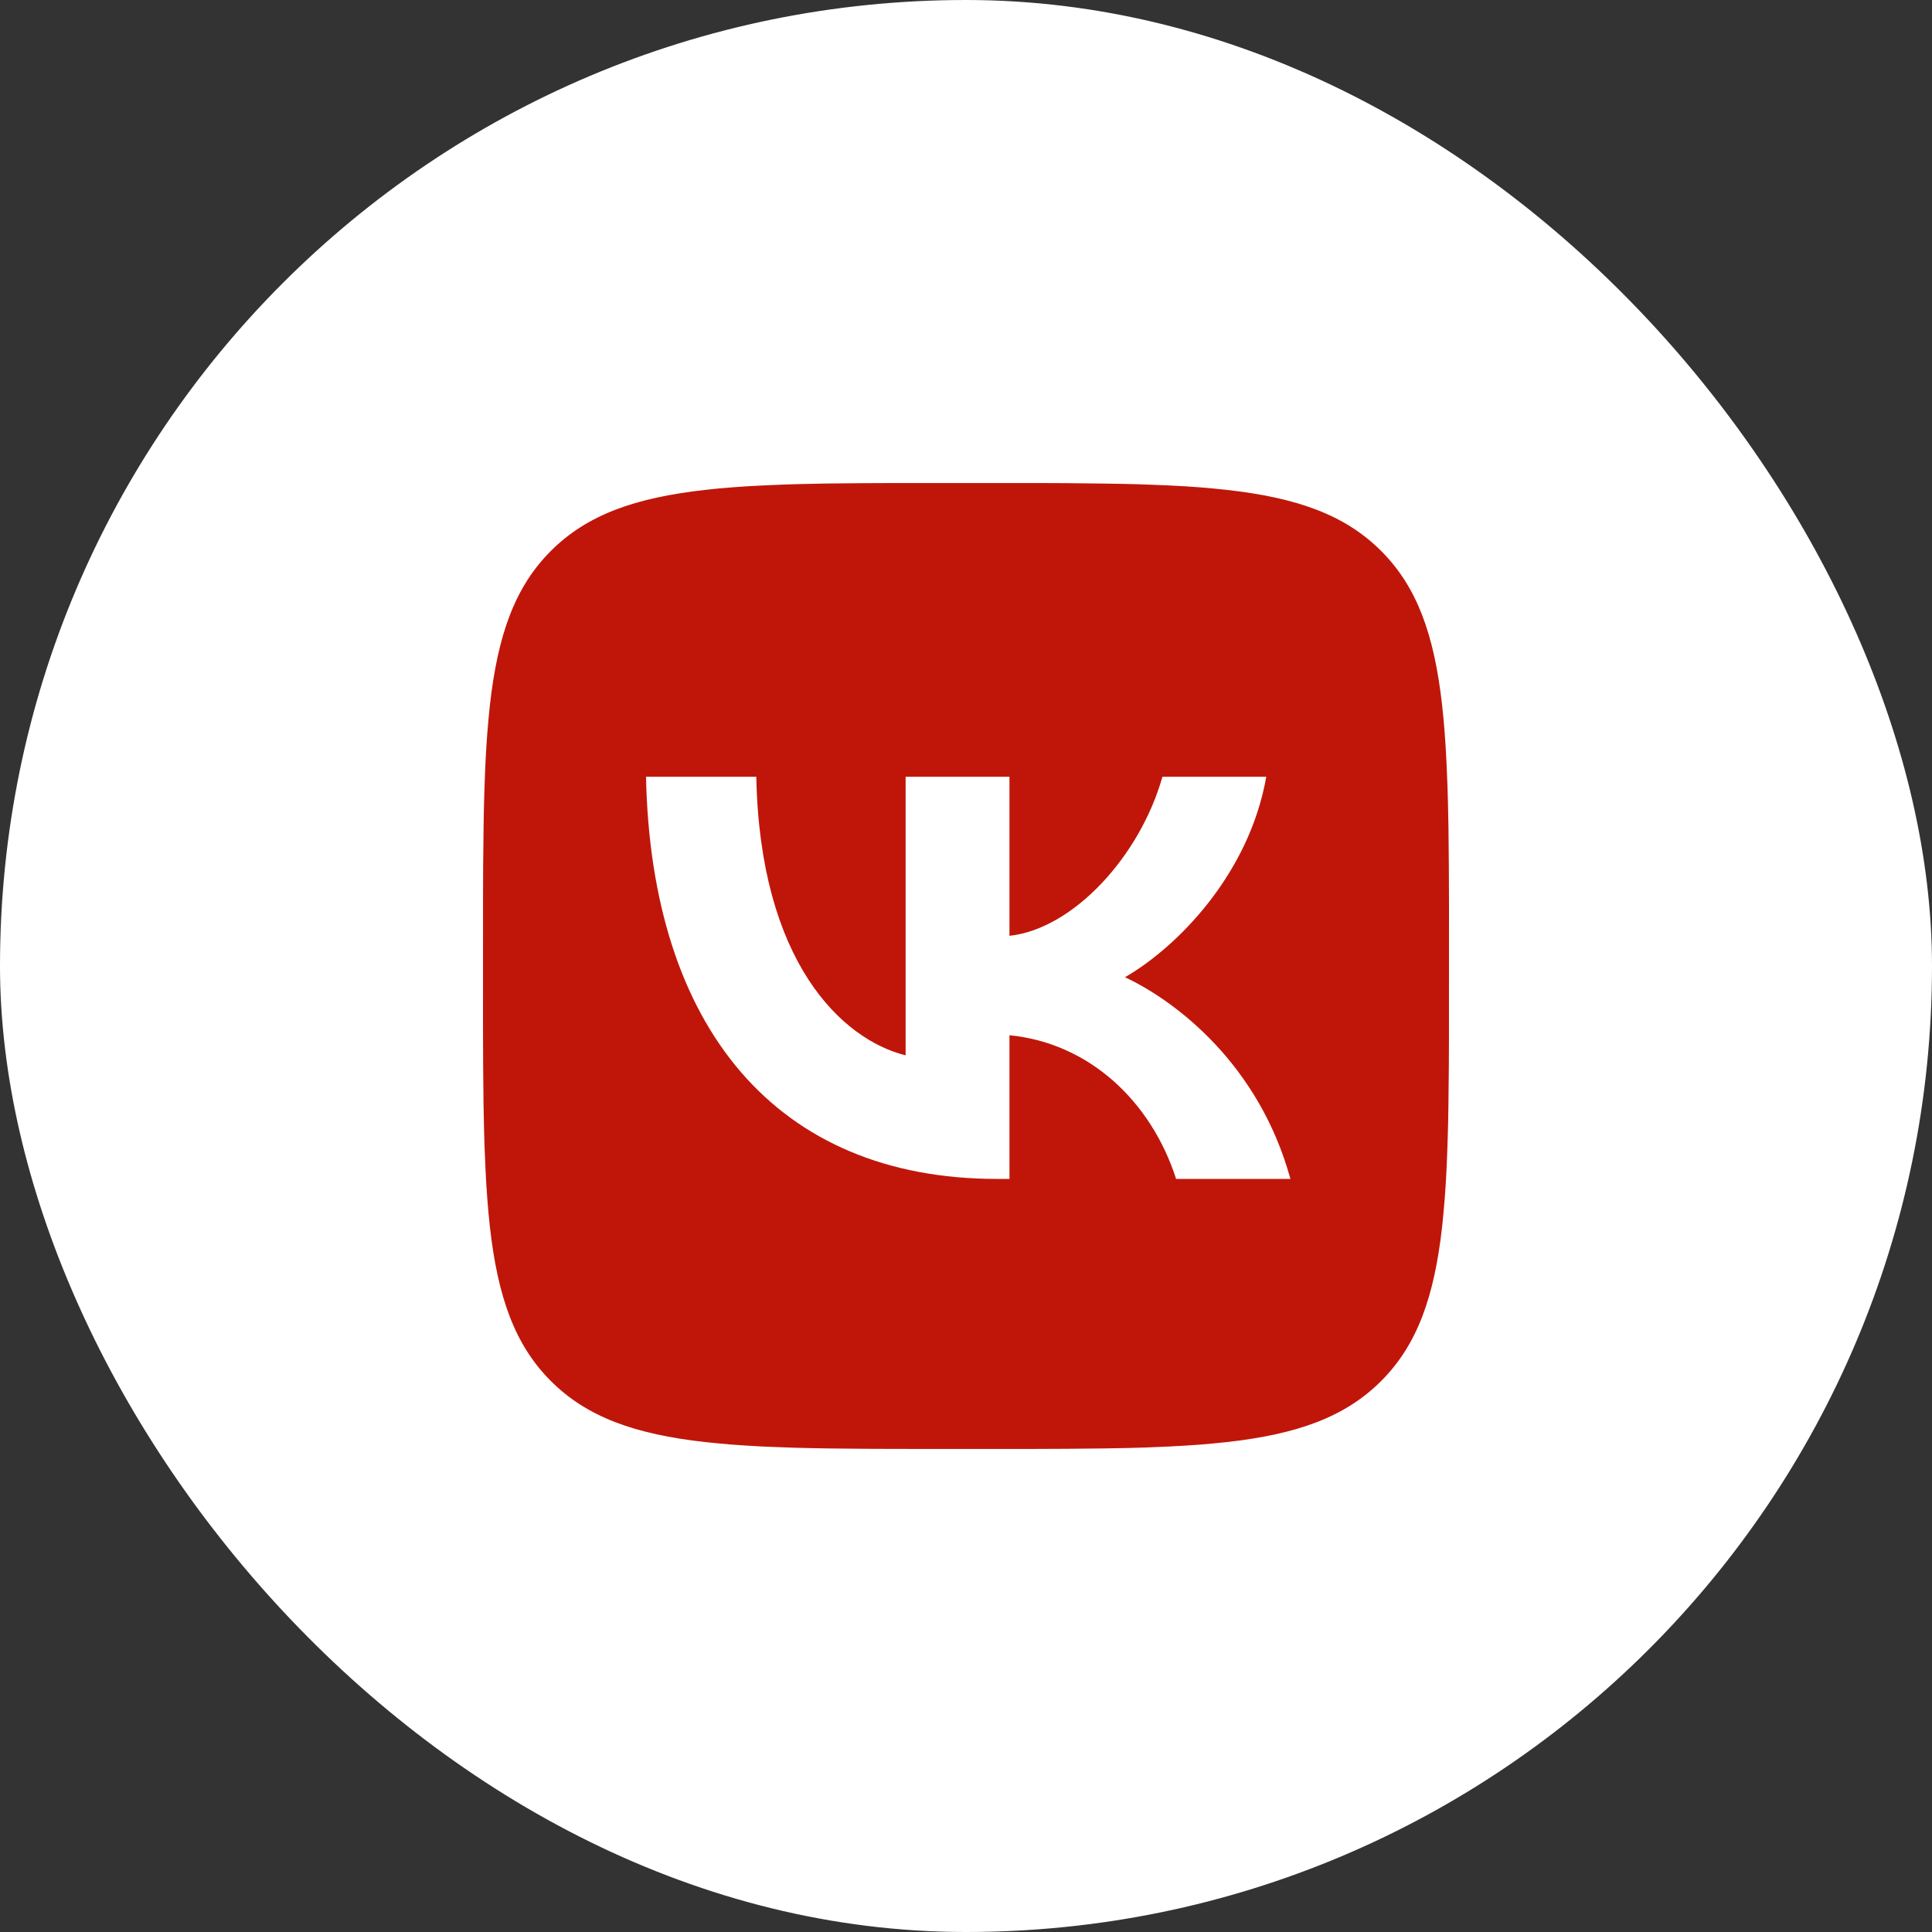 <svg width="48" height="48" viewBox="0 0 48 48" fill="none" xmlns="http://www.w3.org/2000/svg">
<rect x="0" y="0" width="48" height="48" fill="#333333" stroke="none"/>
<rect width="48" height="48" rx="24" fill="white"/>
<path d="M21.489 12.004L22.218 12.001H25.782L26.512 12.004L27.426 12.014L27.859 12.021L28.277 12.031L28.68 12.046L29.068 12.062L29.442 12.082L29.802 12.107L30.147 12.137L30.48 12.171C32.22 12.367 33.413 12.787 34.313 13.687C35.213 14.586 35.633 15.778 35.829 17.52L35.863 17.852L35.892 18.198L35.917 18.558L35.937 18.931L35.962 19.52L35.974 19.93L35.987 20.573L35.996 21.488L36 22.468L35.999 25.782L35.996 26.512L35.986 27.425L35.979 27.858L35.968 28.276L35.954 28.68L35.938 29.067L35.917 29.442L35.892 29.802L35.862 30.146L35.829 30.48C35.633 32.219 35.213 33.413 34.313 34.312C33.413 35.212 32.221 35.633 30.48 35.828L30.147 35.862L29.801 35.892L29.441 35.916L29.068 35.937L28.48 35.962L28.07 35.974L27.426 35.986L26.511 35.995L25.531 35.999L22.218 35.998L21.488 35.995L20.574 35.986L20.141 35.978L19.723 35.968L19.32 35.953L18.932 35.938L18.558 35.916L18.198 35.892L17.853 35.861L17.52 35.828C15.78 35.633 14.587 35.212 13.687 34.312C12.787 33.413 12.367 32.221 12.171 30.48L12.137 30.146L12.108 29.8L12.083 29.441L12.063 29.067L12.038 28.48L12.026 28.07L12.013 27.425L12.004 26.511L12 25.53L12.001 22.218L12.004 21.488L12.014 20.573L12.021 20.14L12.032 19.723L12.046 19.32L12.062 18.931L12.083 18.558L12.108 18.198L12.138 17.852L12.171 17.52C12.367 15.78 12.787 14.586 13.687 13.687C14.587 12.787 15.779 12.367 17.52 12.171L17.853 12.136L18.199 12.107L18.559 12.082L18.932 12.062L19.52 12.037L19.93 12.025L20.574 12.012L21.489 12.004ZM18.79 19.299H16.05C16.18 25.54 19.3 29.29 24.77 29.29H25.08V25.72C27.09 25.919 28.61 27.39 29.22 29.29H32.06C31.28 26.45 29.23 24.88 27.95 24.279C29.23 23.54 31.03 21.739 31.46 19.299H28.88C28.32 21.279 26.66 23.079 25.08 23.25V19.299H22.5V26.22C20.9 25.82 18.88 23.88 18.79 19.299Z" fill="#C0160A"/>
</svg>
